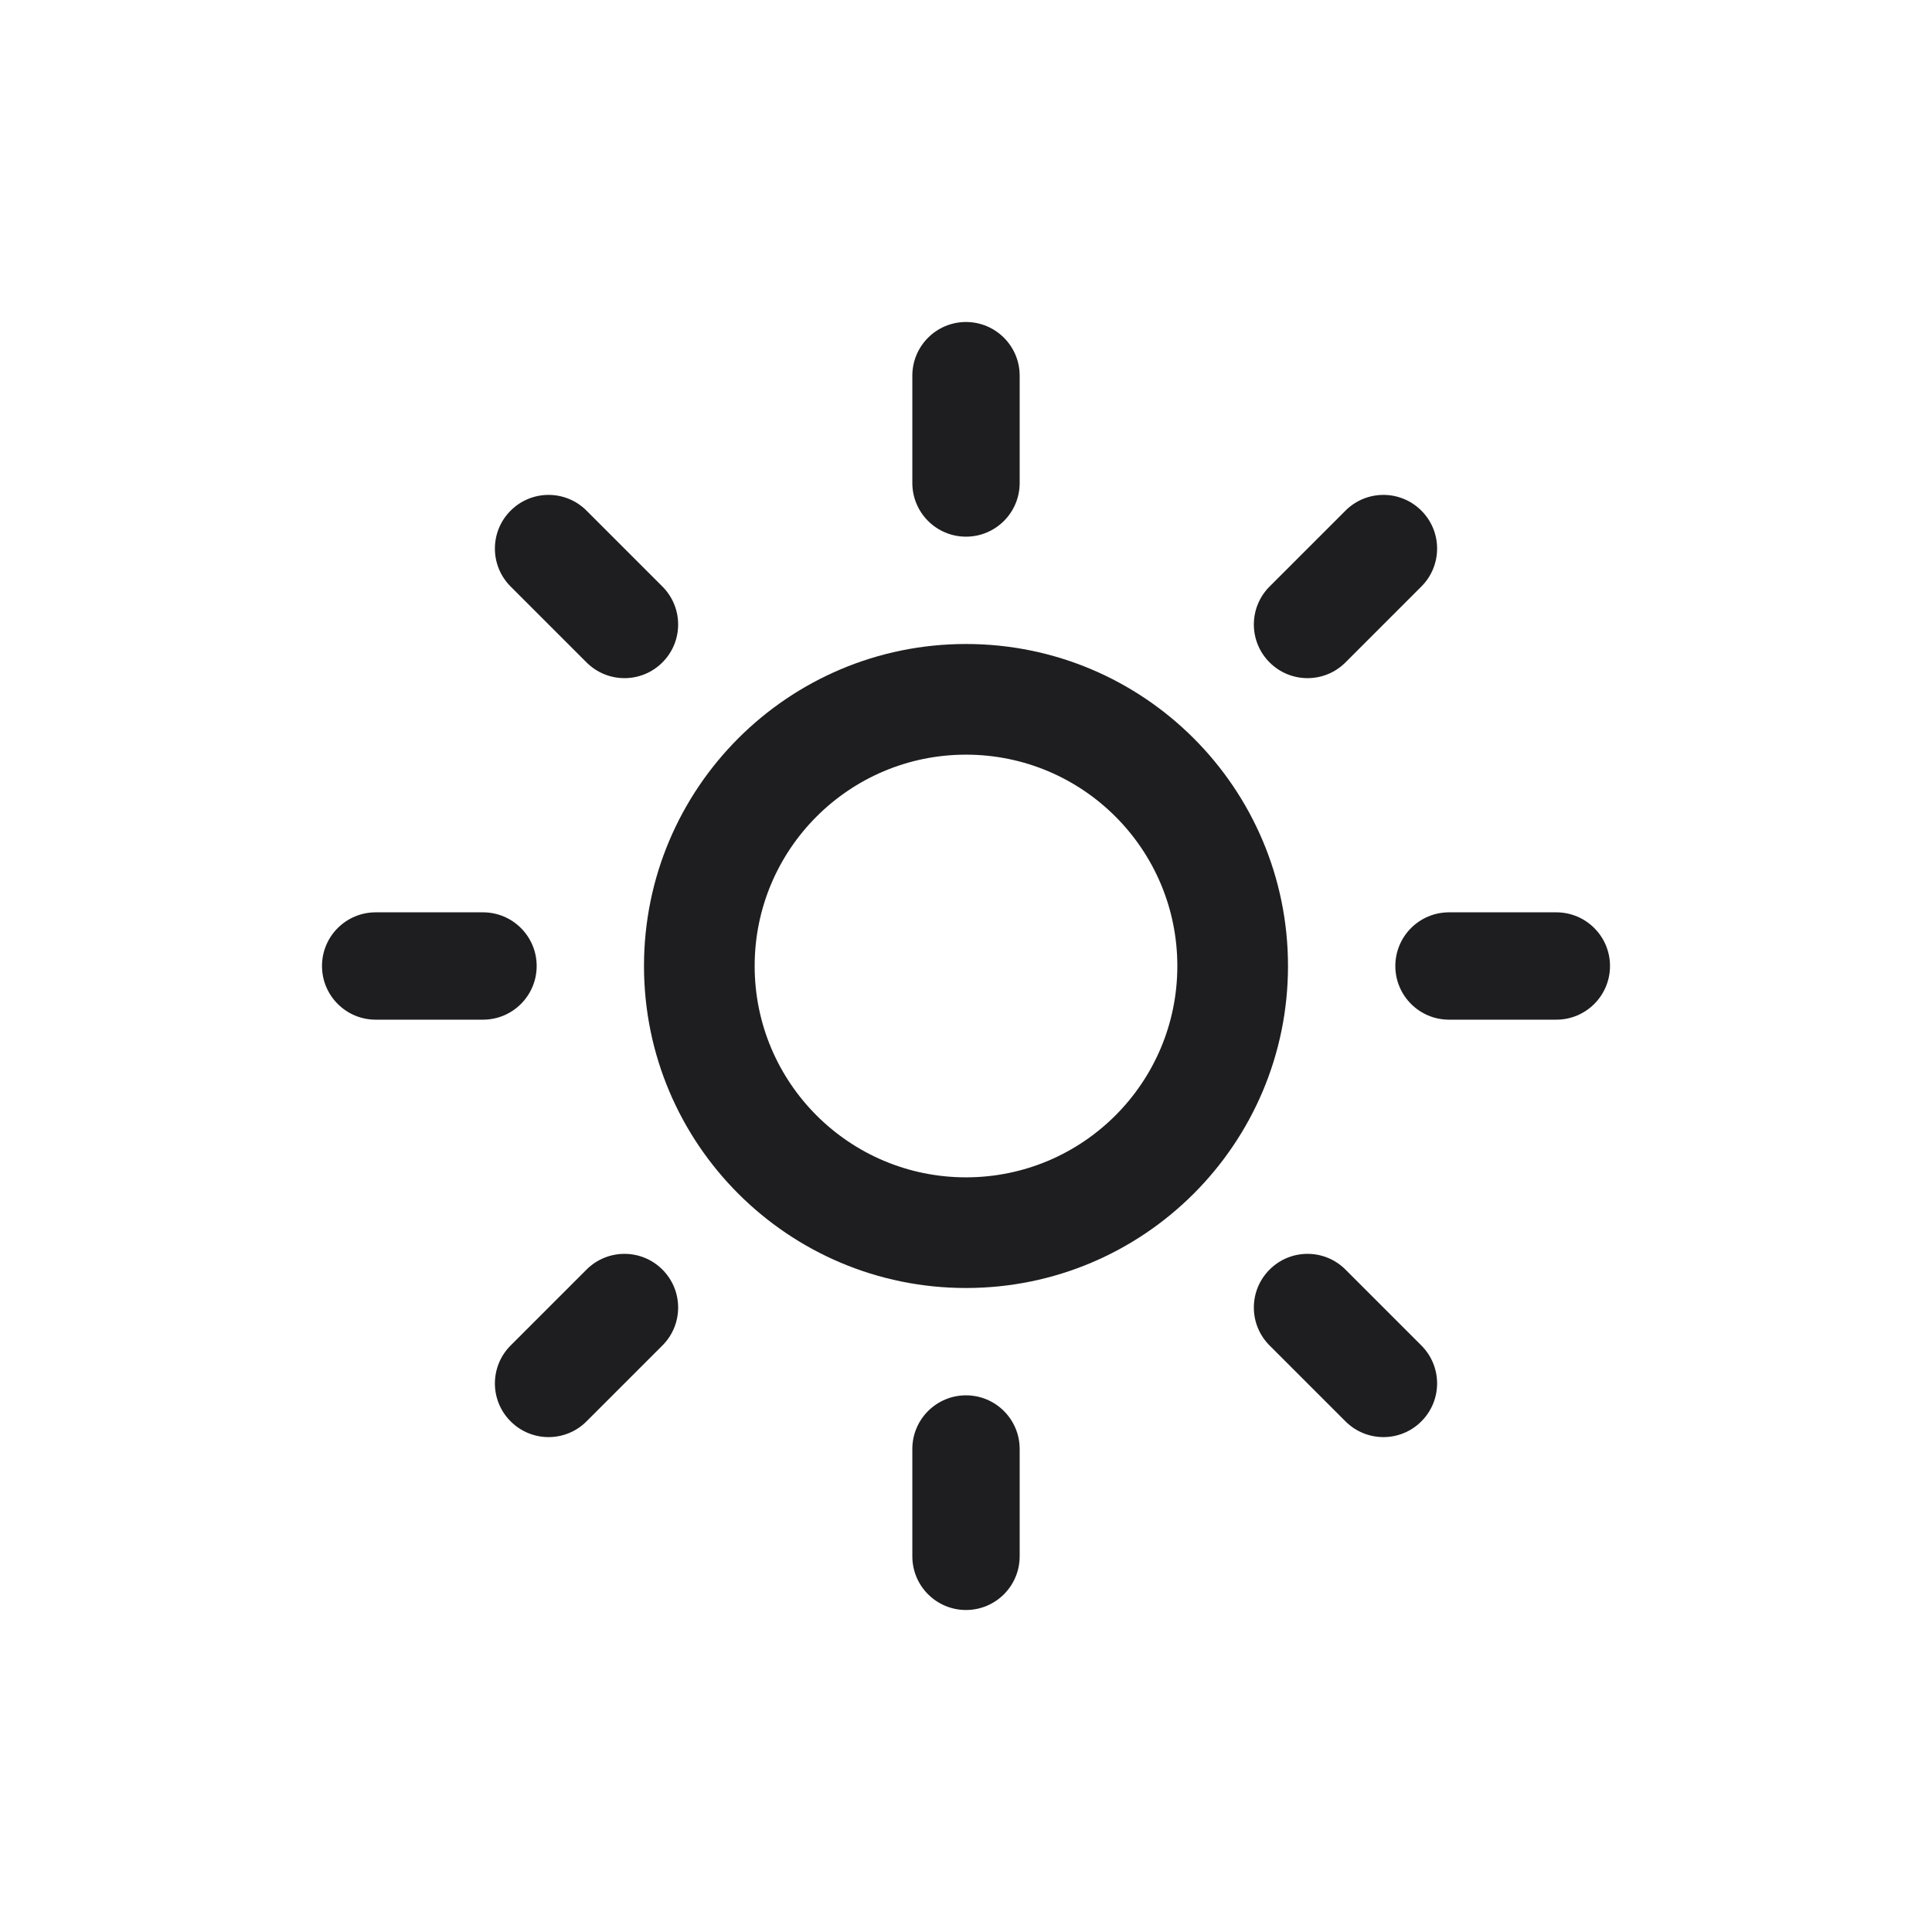 <svg width="36" height="36" viewBox="0 0 36 36" fill="none" xmlns="http://www.w3.org/2000/svg">
<g clip-path="url(#clip0_124_171)">
<path d="M17 7C17 6.448 17.448 6 18 6C18.552 6 19 6.448 19 7V9C19 9.552 18.552 10 18 10C17.448 10 17 9.552 17 9V7Z" fill="#1E1D1F"/>
<path fill-rule="evenodd" clip-rule="evenodd" d="M24 18C24 21.314 21.314 24 18 24C14.686 24 12 21.314 12 18C12 14.686 14.686 12 18 12C21.314 12 24 14.686 24 18ZM14.062 18C14.062 20.175 15.825 21.938 18 21.938C20.175 21.938 21.938 20.175 21.938 18C21.938 15.825 20.175 14.062 18 14.062C15.825 14.062 14.062 15.825 14.062 18Z" fill="#1E1D1F"/>
<path d="M26.485 9.515C26.095 9.124 25.462 9.124 25.071 9.515L23.657 10.929C23.266 11.32 23.266 11.953 23.657 12.343C24.047 12.734 24.681 12.734 25.071 12.343L26.485 10.929C26.876 10.539 26.876 9.905 26.485 9.515Z" fill="#1E1D1F"/>
<path d="M7 19C6.448 19 6 18.552 6 18C6 17.448 6.448 17 7 17H9C9.552 17 10 17.448 10 18C10 18.552 9.552 19 9 19H7Z" fill="#1E1D1F"/>
<path d="M9.515 9.515C9.124 9.905 9.124 10.539 9.515 10.929L10.929 12.343C11.32 12.734 11.953 12.734 12.343 12.343C12.734 11.953 12.734 11.32 12.343 10.929L10.929 9.515C10.539 9.124 9.905 9.124 9.515 9.515Z" fill="#1E1D1F"/>
<path d="M17 27C17 26.448 17.448 26 18 26C18.552 26 19 26.448 19 27V29C19 29.552 18.552 30 18 30C17.448 30 17 29.552 17 29V27Z" fill="#1E1D1F"/>
<path d="M12.343 23.657C11.953 23.266 11.32 23.266 10.929 23.657L9.515 25.071C9.124 25.462 9.124 26.095 9.515 26.485C9.905 26.876 10.539 26.876 10.929 26.485L12.343 25.071C12.734 24.681 12.734 24.047 12.343 23.657Z" fill="#1E1D1F"/>
<path d="M27 19C26.448 19 26 18.552 26 18C26 17.448 26.448 17 27 17H29C29.552 17 30 17.448 30 18C30 18.552 29.552 19 29 19H27Z" fill="#1E1D1F"/>
<path d="M23.657 23.657C23.266 24.047 23.266 24.681 23.657 25.071L25.071 26.485C25.462 26.876 26.095 26.876 26.485 26.485C26.876 26.095 26.876 25.462 26.485 25.071L25.071 23.657C24.681 23.266 24.047 23.266 23.657 23.657Z" fill="#1E1D1F"/>
</g>
<defs>
<clipPath id="clip0_124_171">
<rect width="24" height="24" fill="white" transform="translate(6 6)"/>
</clipPath>
</defs>
</svg>
